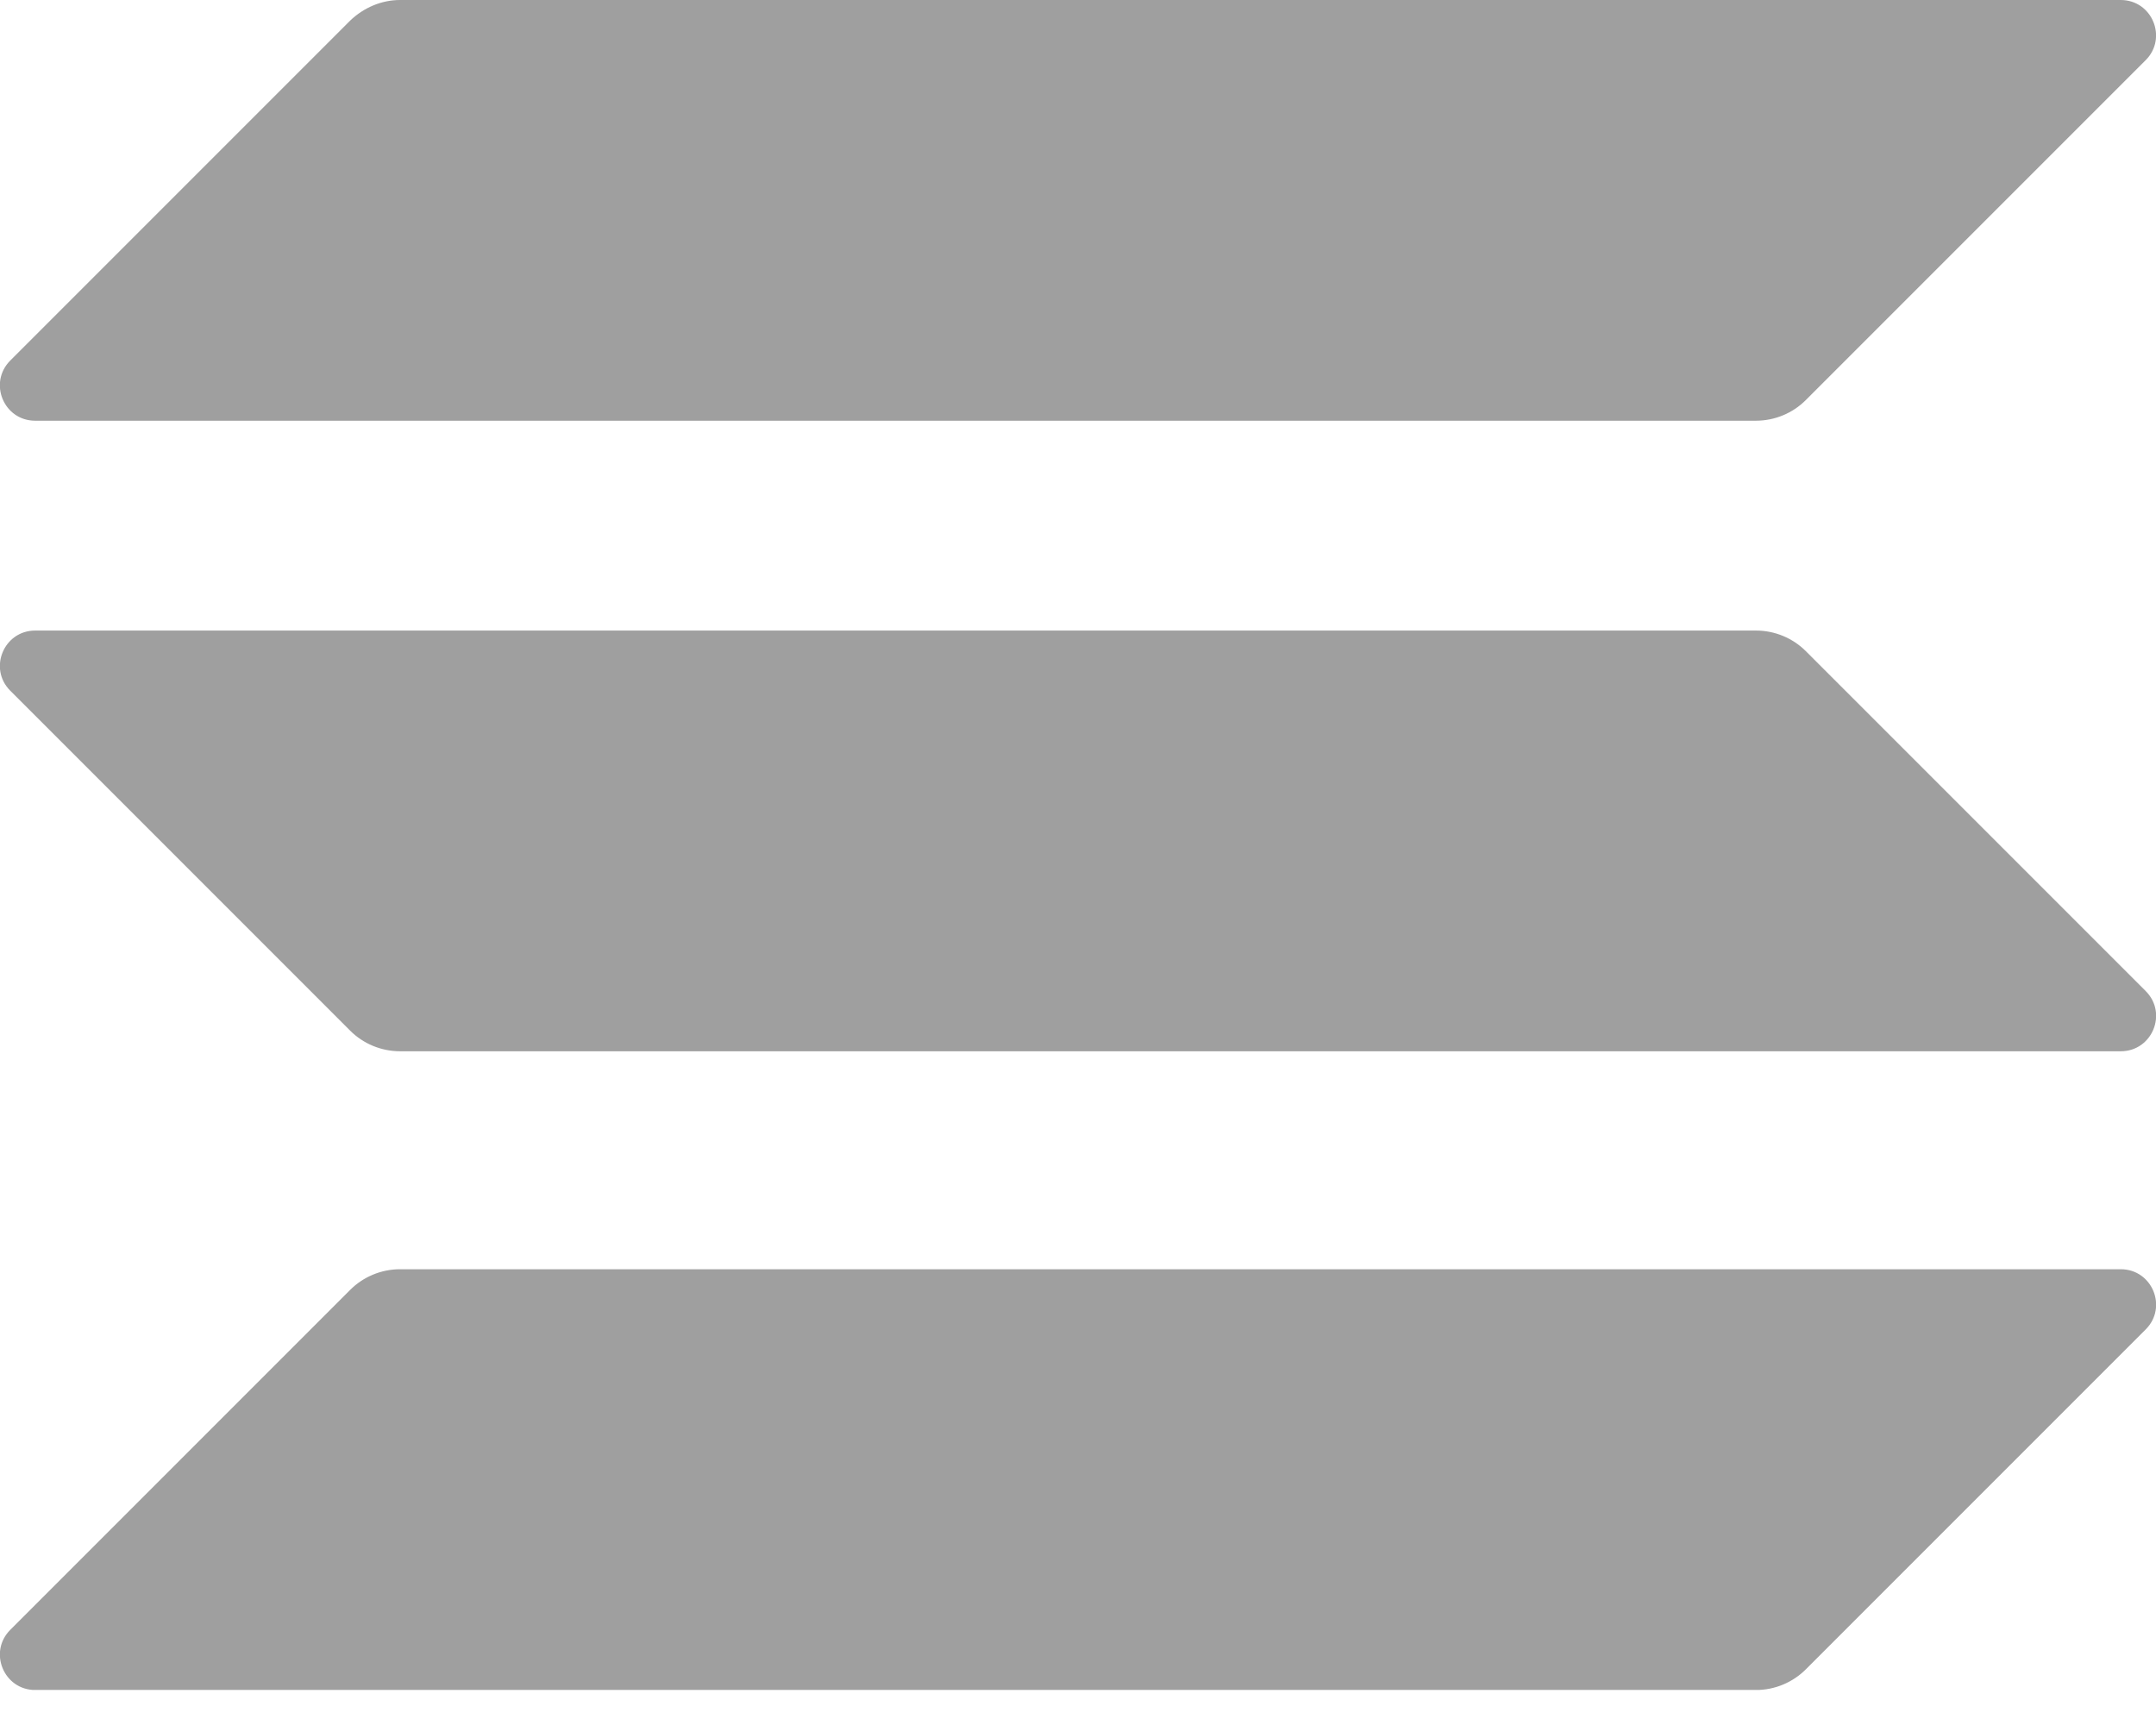 <svg width="35" height="28" viewBox="0 0 35 28" fill="none" xmlns="http://www.w3.org/2000/svg">
<g clip-path="url(#clip0)">
<path d="M5.685 20.937C5.896 20.726 6.187 20.602 6.495 20.602H34.428C34.938 20.602 35.194 21.218 34.833 21.579L29.315 27.097C29.104 27.308 28.813 27.432 28.505 27.432H0.572C0.062 27.432 -0.194 26.816 0.167 26.455L5.685 20.937Z" fill="#9F9F9F"/>
<path d="M5.685 0.334C5.905 0.123 6.195 0 6.494 0H34.427C34.938 0 35.193 0.616 34.832 0.977L29.314 6.495C29.103 6.706 28.812 6.829 28.505 6.829H0.571C0.061 6.829 -0.194 6.213 0.167 5.852L5.685 0.334Z" fill="#9F9F9F"/>
<path d="M29.315 10.569C29.104 10.358 28.813 10.235 28.505 10.235H0.572C0.062 10.235 -0.194 10.851 0.167 11.212L5.685 16.73C5.896 16.941 6.187 17.064 6.495 17.064H34.428C34.938 17.064 35.194 16.448 34.833 16.087L29.315 10.569Z" fill="#9F9F9F"/>
</g>
<defs>
<clipPath id="clip0">
<rect width="35" height="27.431" fill="white"/>
</clipPath>
</defs>
</svg>
